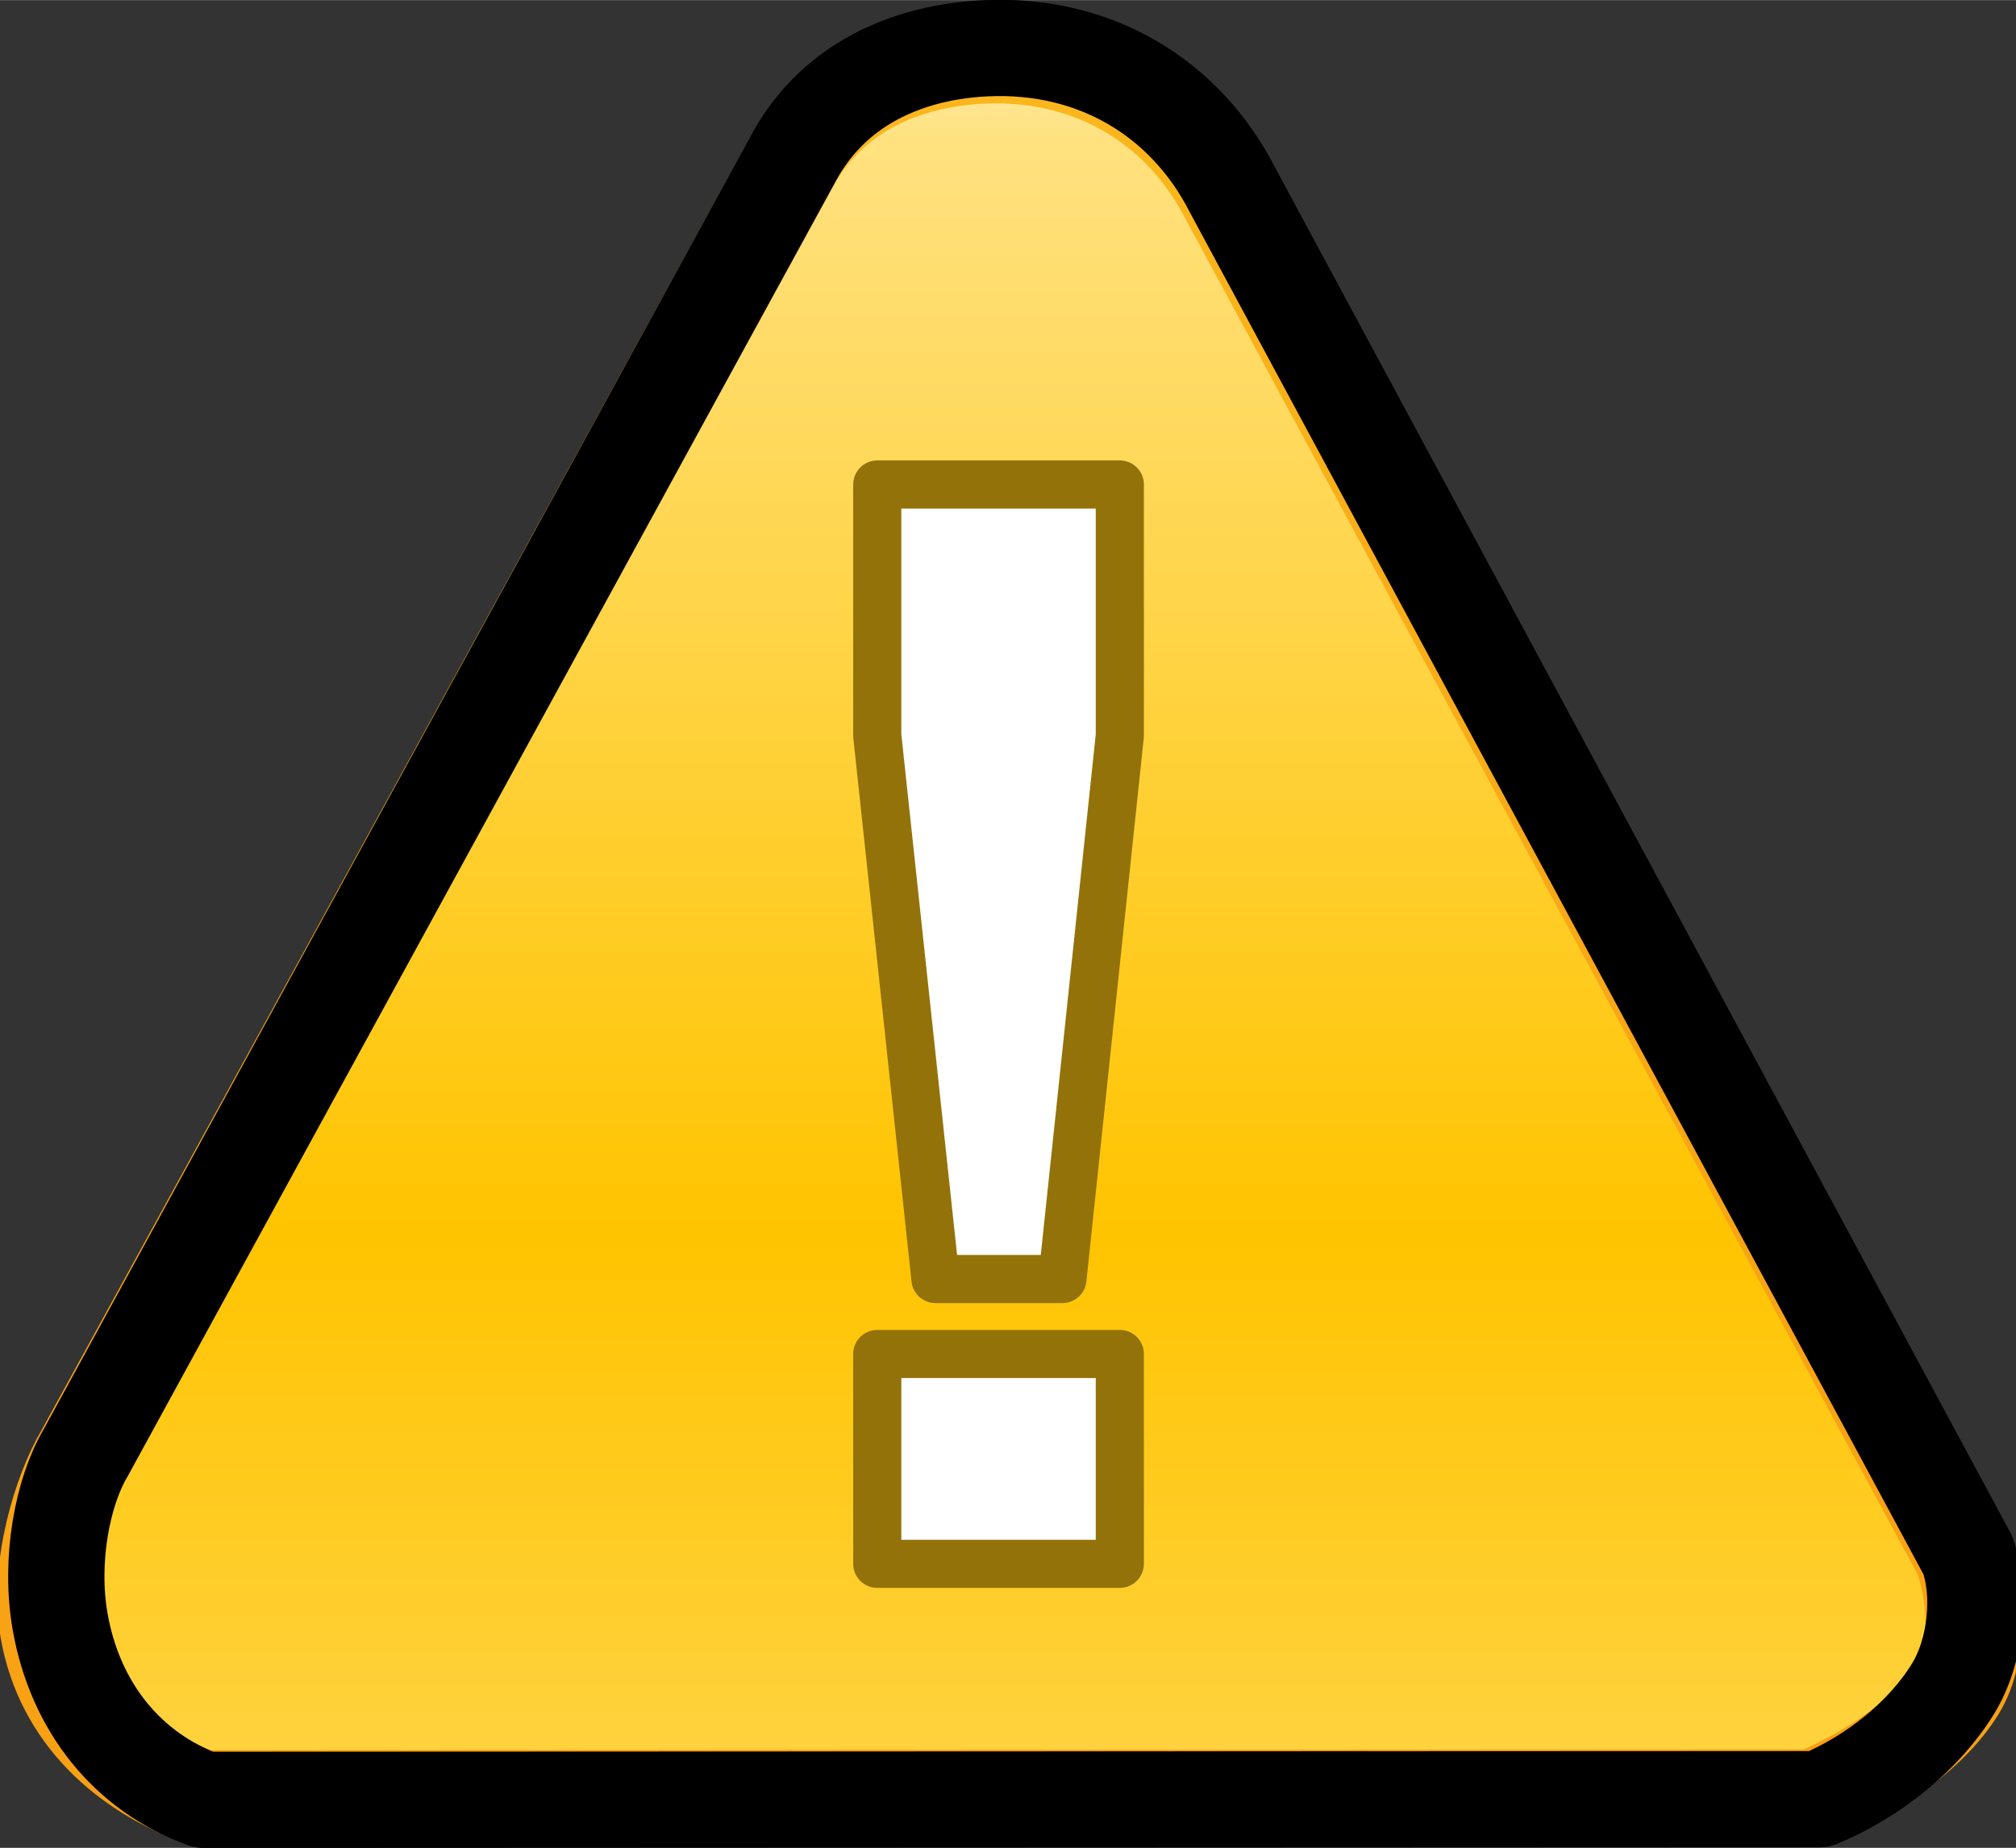 ﻿<?xml version="1.0" encoding="utf-8"?>
<!DOCTYPE svg PUBLIC "-//W3C//DTD SVG 1.1//EN" "http://www.w3.org/Graphics/SVG/1.1/DTD/svg11.dtd">
<svg xmlns="http://www.w3.org/2000/svg" xmlns:xlink="http://www.w3.org/1999/xlink" version="1.1" baseProfile="full" width="41.878" height="38.393" viewBox="0 0 41.88 38.39" enable-background="new 0 0 41.88 38.39" xml:space="preserve">
	<rect x="0" y="0" width="41.88" height="38.39" fill="#333333" stroke="none"/>
	<radialGradient id="SVGID_Stroke1_" cx="21.016" cy="50.428" r="58.099" gradientUnits="userSpaceOnUse" gradientTransform="rotate(-90 21.016 50.429)">
		<stop offset="0" stop-color="#F68A0C" stop-opacity="1"/>
		<stop offset="0.847" stop-color="#FAB71C" stop-opacity="1"/>
		<stop offset="1" stop-color="#FFE42C" stop-opacity="1"/>
	</radialGradient>
	<linearGradient id="SVGID_Fill1_" gradientUnits="objectBoundingBox" x1="0.501" y1="1.361" x2="1.959" y2="1.361" gradientTransform="rotate(-90 0.501 1.361)">
		<stop offset="0" stop-color="#FFFFFF" stop-opacity="1"/>
		<stop offset="0.06" stop-color="#FFE17F" stop-opacity="1"/>
		<stop offset="0.47" stop-color="#FFC400" stop-opacity="1"/>
		<stop offset="0.896" stop-color="#FFE17F" stop-opacity="1"/>
		<stop offset="1" stop-color="#FFFFFF" stop-opacity="1"/>
	</linearGradient>
	<path fill="url(#SVGID_Fill1_)" fill-rule="evenodd" stroke-width="2" stroke-linecap="round" stroke-linejoin="round" stroke="url(#SVGID_Stroke1_)" d="M 40.753,32.301L 25.511,4.079C 24.533,2.17 22.66,1.049 20.408,1.152C 19.703,1.184 17.499,1.381 16.396,3.457L 1.741,30.191C 1.266,30.988 0.775,32.59 1,33.863C 1.311,35.624 2.607,36.783 4.196,37.36L 37.673,37.346C 38.802,36.878 40.07,36.06 40.667,35.087C 41.151,34.298 41.042,33.096 40.753,32.301 Z "/>
	<path fill="none" fill-rule="evenodd" stroke-width="2" stroke-linecap="round" stroke-linejoin="round" stroke="#000000" stroke-opacity="1" d="M 40.878,32.307L 25.602,3.942C 24.621,2.023 22.744,0.897 20.487,1C 19.78,1.032 17.572,1.23 16.466,3.316L 1.777,30.187C 1.302,30.988 1.024,32.411 1.249,33.69C 1.56,35.46 2.645,36.813 4.239,37.393L 37.791,37.379C 38.922,36.908 39.974,36.06 40.573,35.082C 41.058,34.289 41.168,33.107 40.878,32.307 Z "/>
	<path fill="#FFFFFF" fill-opacity="1" stroke-linejoin="round" stroke="#937209" stroke-opacity="1" d="M 19.433,26.572L 18.224,15.281L 18.224,10.064L 23.263,10.064L 23.263,15.281L 22.071,26.572L 19.433,26.572 Z M 18.224,32.489L 18.224,28.129L 23.263,28.129L 23.263,32.489L 18.224,32.489 Z "/>
</svg>
